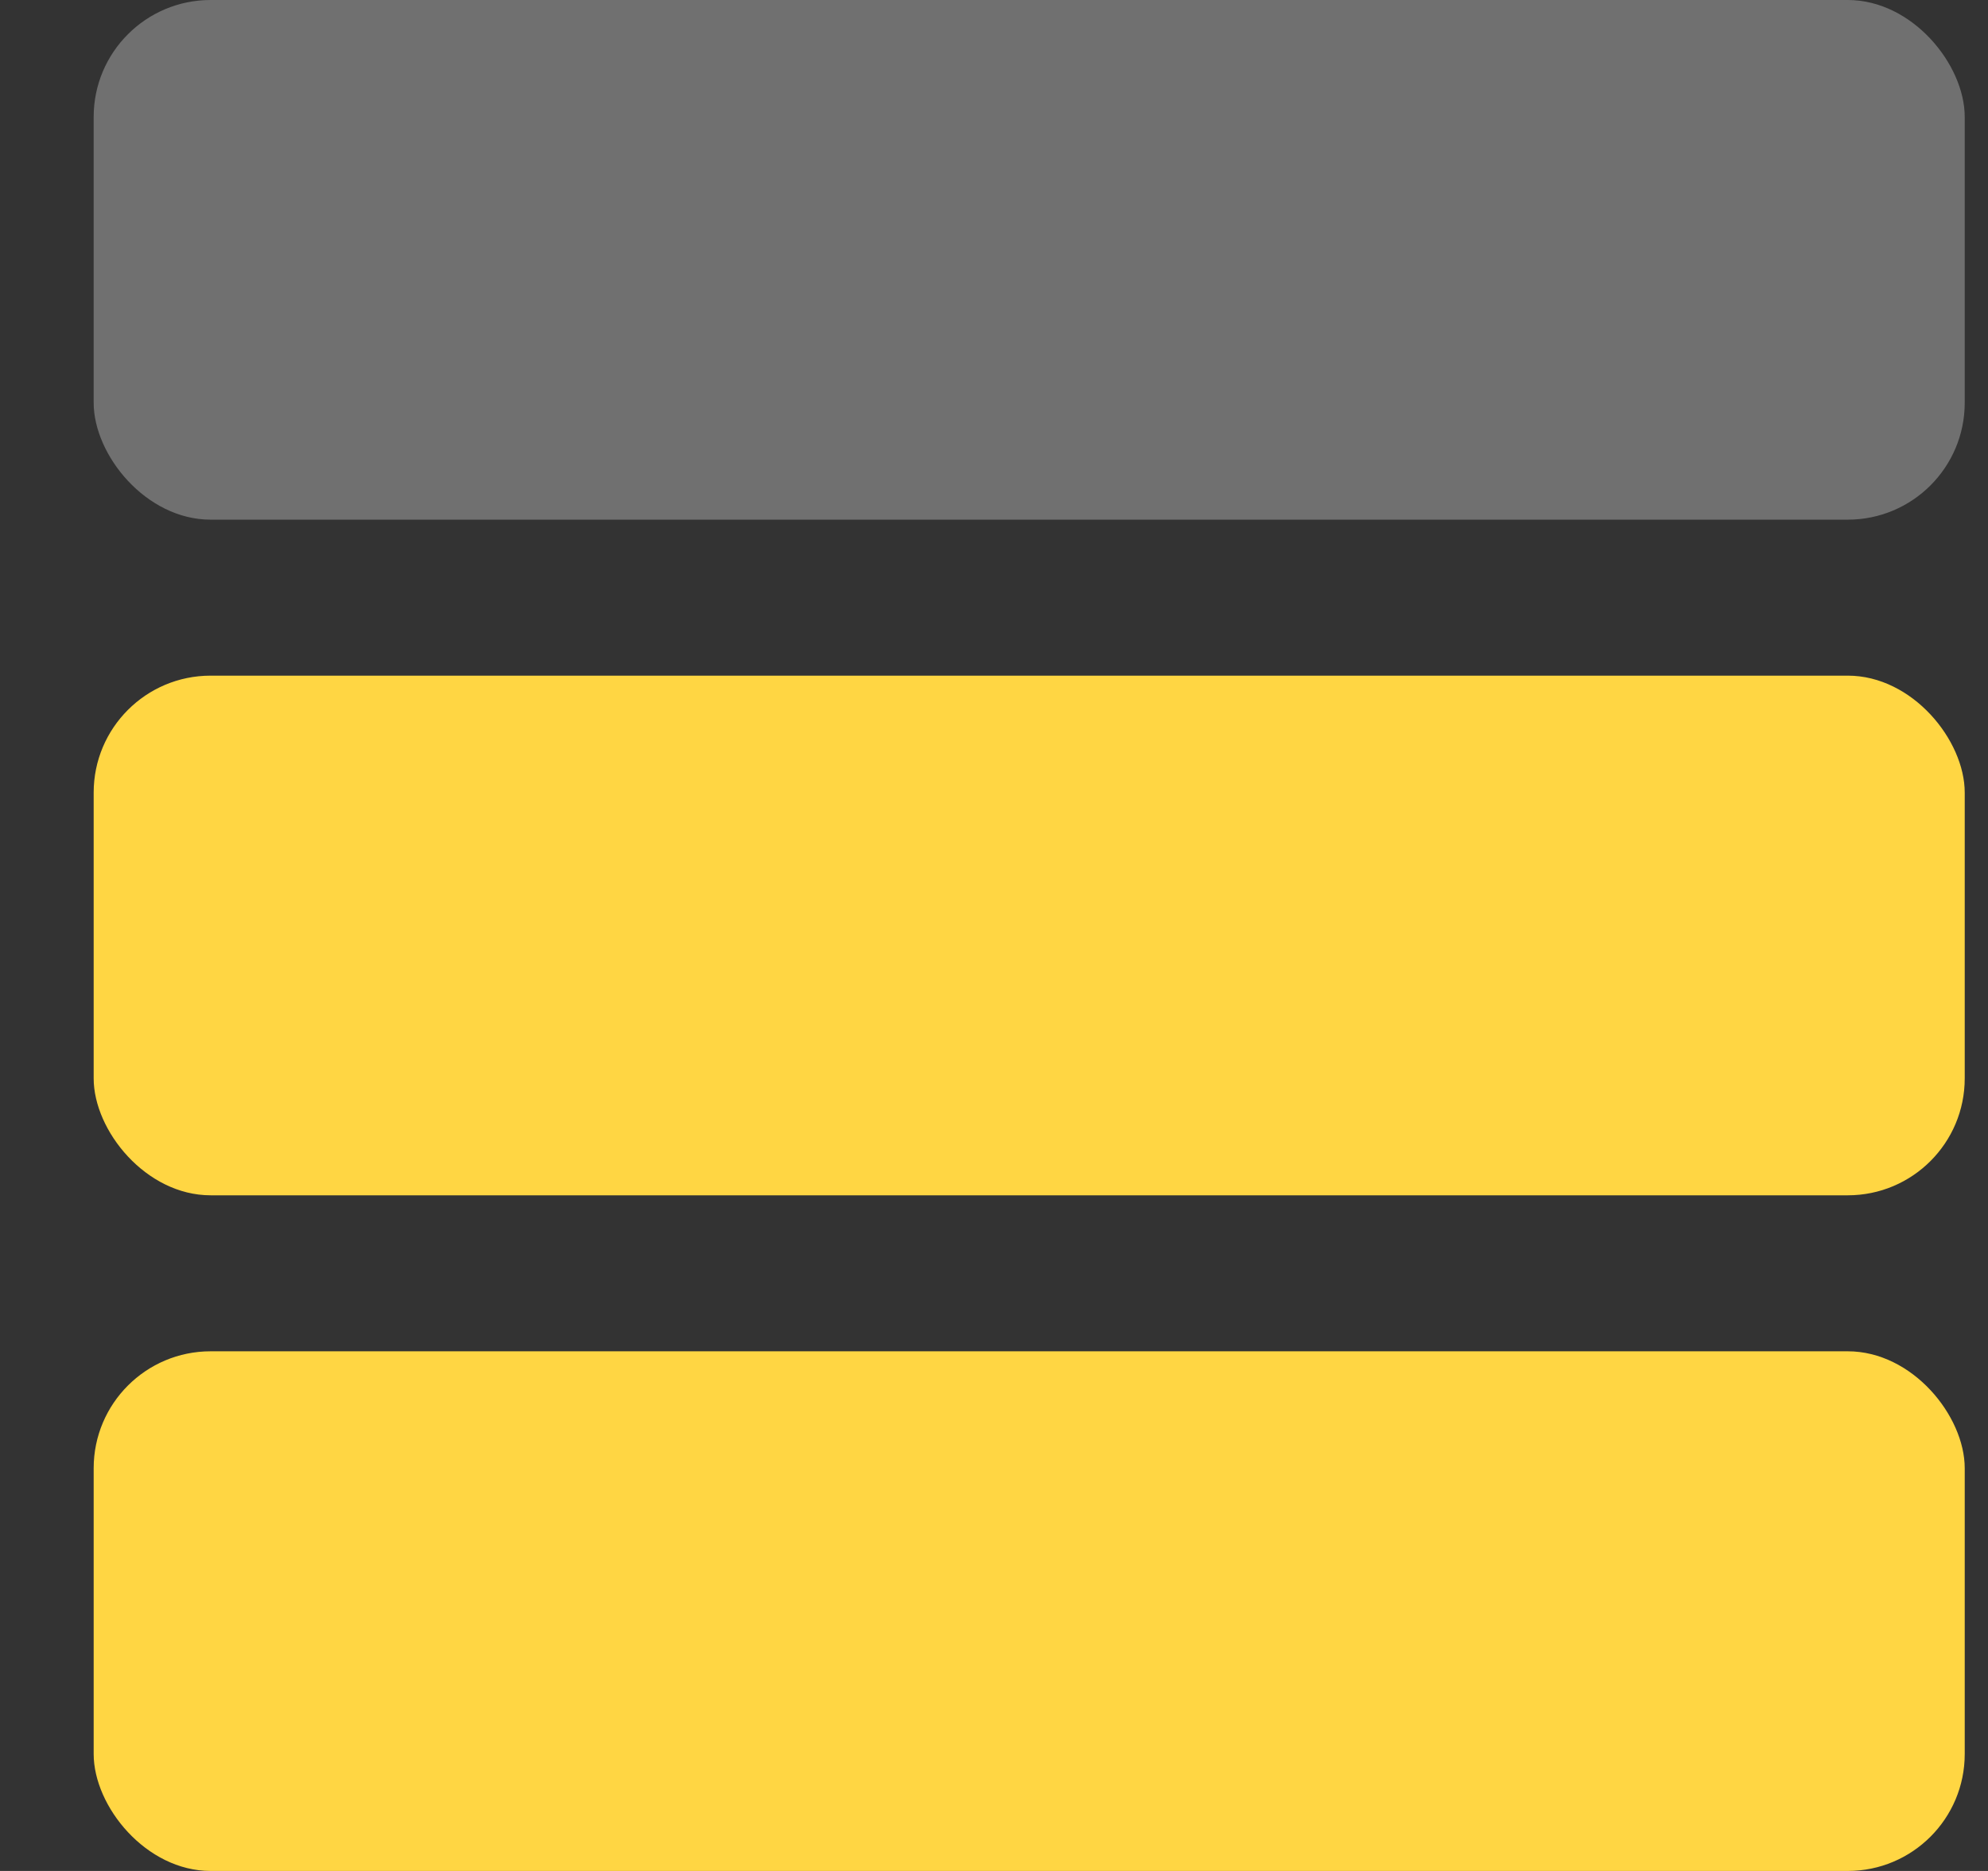 <svg width="17" height="16" viewBox="0 0 17 16" fill="none" xmlns="http://www.w3.org/2000/svg">
<rect x="0" y="0" width="17" height="16" fill="#333333" stroke="none"/>
<g clip-path="url(#clip0_14489_7752)">
<rect x="0.801" width="16" height="4.444" rx="1" fill="white" fill-opacity="0.3"/>
<rect x="0.801" y="5.778" width="16" height="4.444" rx="1" fill="#FFD643"/>
<rect x="0.801" y="11.556" width="16" height="4.444" rx="1" fill="#FFD643"/>
</g>
<defs>
<clipPath id="clip0_14489_7752">
<rect width="16" height="16" fill="white" transform="translate(0.801)"/>
</clipPath>
</defs>
</svg>

